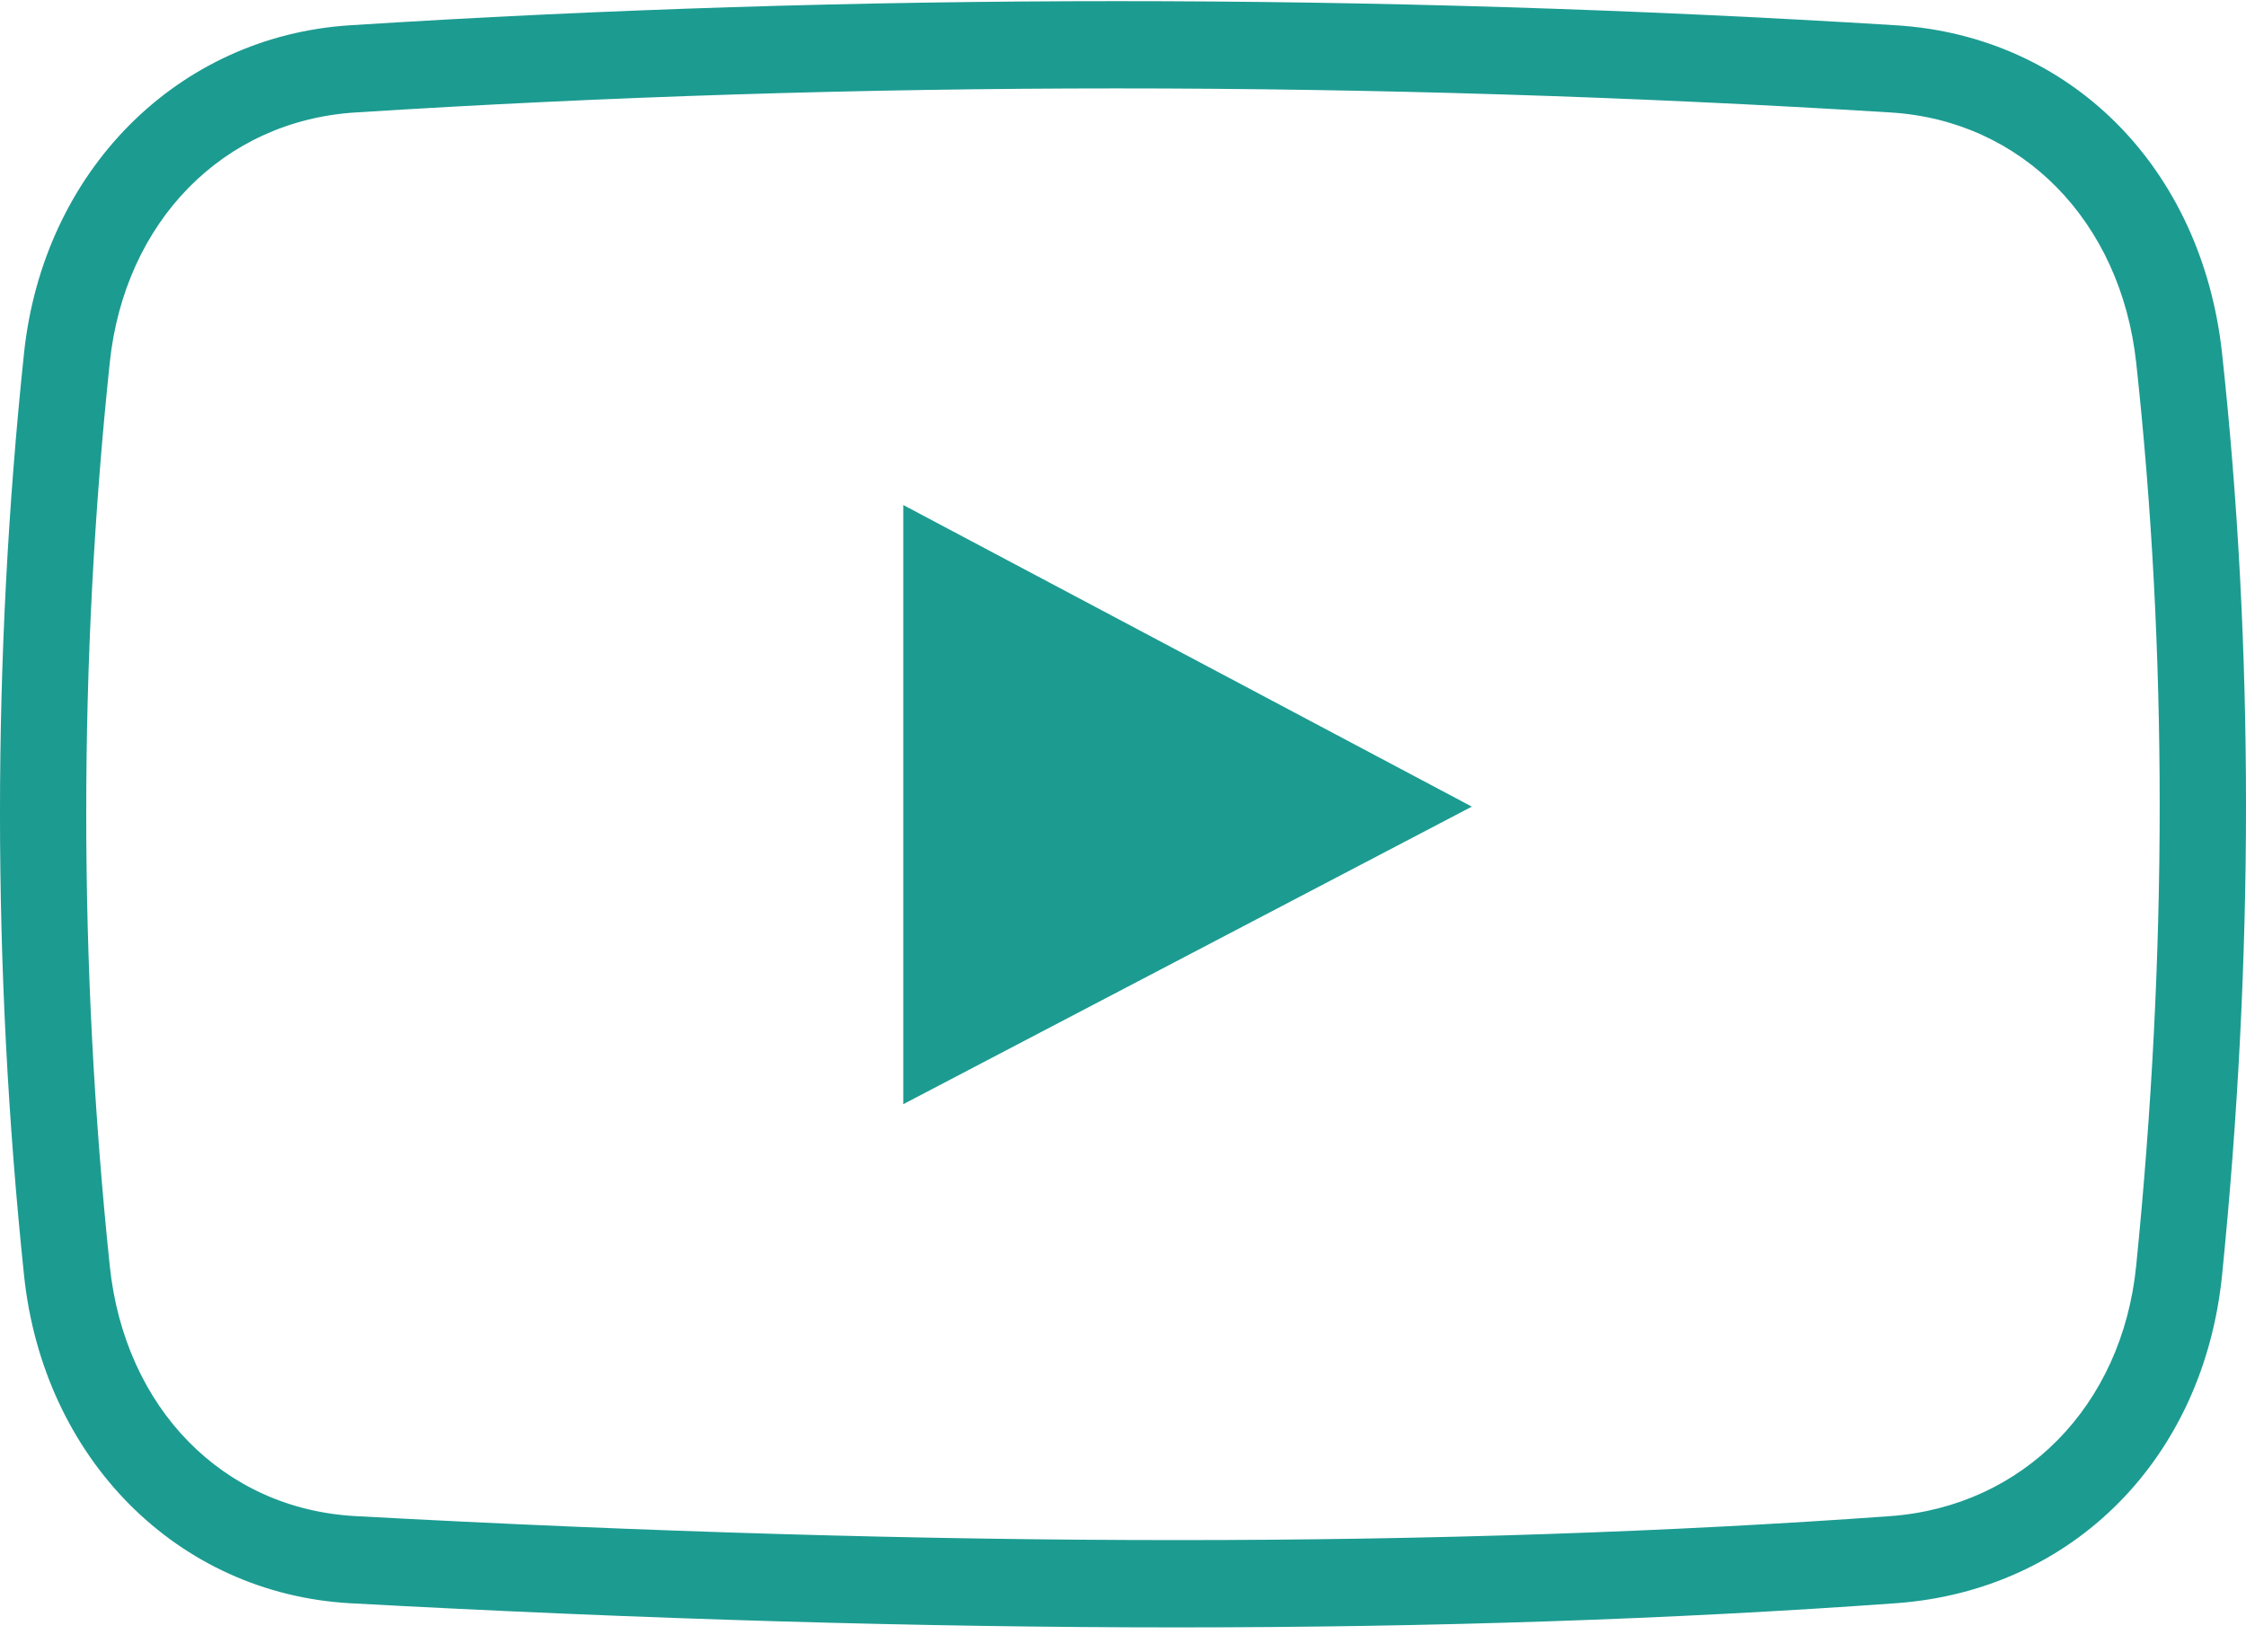 <svg width="87" height="64" viewBox="0 0 87 64" fill="none" xmlns="http://www.w3.org/2000/svg">
<path d="M45.584 63.044C45.583 63.044 45.584 63.044 45.584 63.044C35.691 63.044 24.92 62.728 13.573 62.109C6.869 61.737 1.669 56.506 0.929 49.386C-0.31 37.492 -0.31 25.485 0.929 13.697C1.667 6.636 6.86 1.406 13.557 0.979C33.128 -0.267 53.264 -0.267 73.437 0.979C80.213 1.395 85.29 6.503 86.073 13.69C87.308 25.07 87.31 37.076 86.075 49.381C85.361 56.496 80.29 61.61 73.456 62.106C64.856 62.728 55.478 63.044 45.584 63.044ZM43.27 3.425C33.408 3.425 23.481 3.739 13.765 4.357C8.647 4.681 4.824 8.58 4.251 14.054C3.037 25.605 3.037 37.372 4.251 49.033C4.824 54.551 8.642 58.447 13.752 58.732C25.039 59.347 35.749 59.662 45.581 59.662C55.396 59.662 64.694 59.349 73.215 58.734C78.372 58.358 82.203 54.463 82.746 49.039C83.96 36.971 83.96 25.204 82.748 14.061C82.152 8.569 78.327 4.669 73.234 4.357C63.216 3.738 53.134 3.425 43.27 3.425ZM34.989 19.564V42.775L57.012 31.248L34.989 19.564Z" fill="#1C9B91"/>
</svg>
